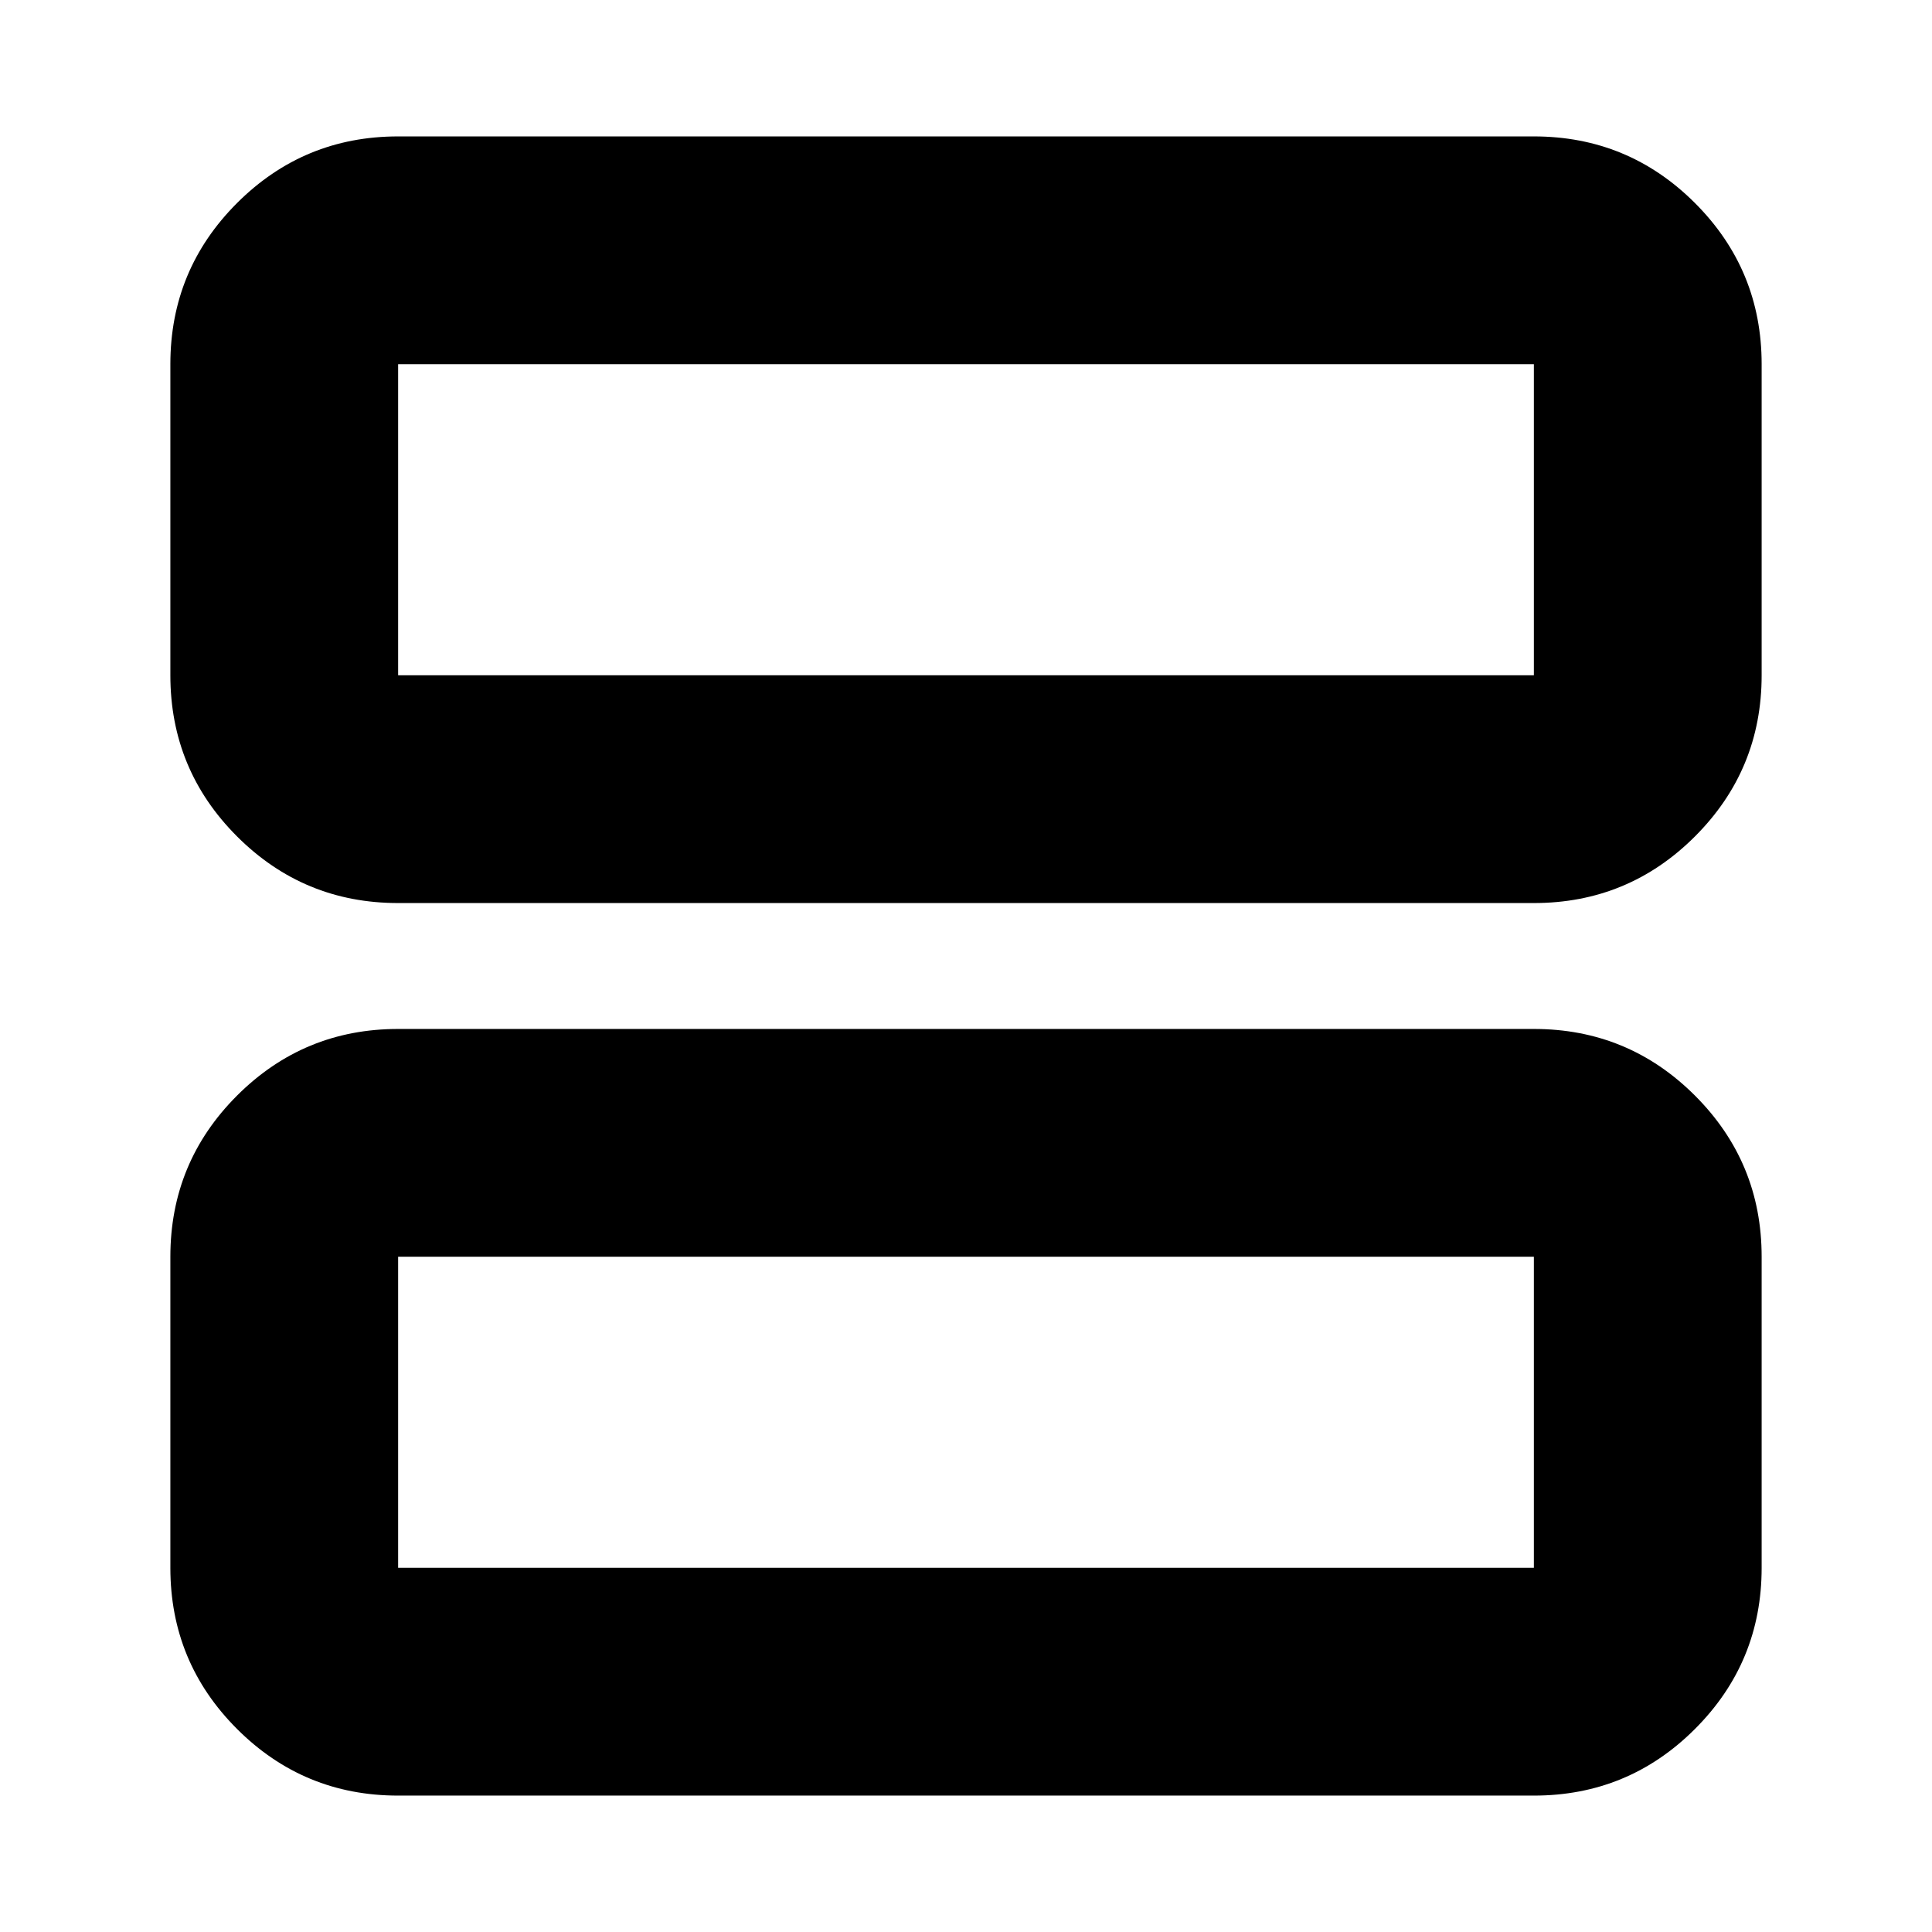 <svg xmlns="http://www.w3.org/2000/svg" height="24" viewBox="0 -960 960 960" width="24"><path d="M197.83-511.28q-46.93 0-80.06-33.12-33.12-33.13-33.12-80.06v-154.58q0-46.93 33.12-80.06 33.13-33.12 80.06-33.12h564.34q46.93 0 80.06 33.12 33.12 33.13 33.12 80.06v154.58q0 46.93-33.12 80.06-33.13 33.12-80.06 33.12H197.83Zm0-113.18h564.34v-154.58H197.83v154.58Zm0 556.68q-46.93 0-80.06-33.12-33.12-33.13-33.12-80.06v-154.58q0-46.93 33.12-80.06 33.13-33.12 80.06-33.12h564.34q46.93 0 80.06 33.12 33.12 33.13 33.12 80.06v154.58q0 46.93-33.12 80.06-33.13 33.12-80.06 33.12H197.83Zm0-113.18h564.34v-154.58H197.83v154.58Zm0-598.08v154.58-154.58Zm0 443.5v154.58-154.58Z"/></svg>